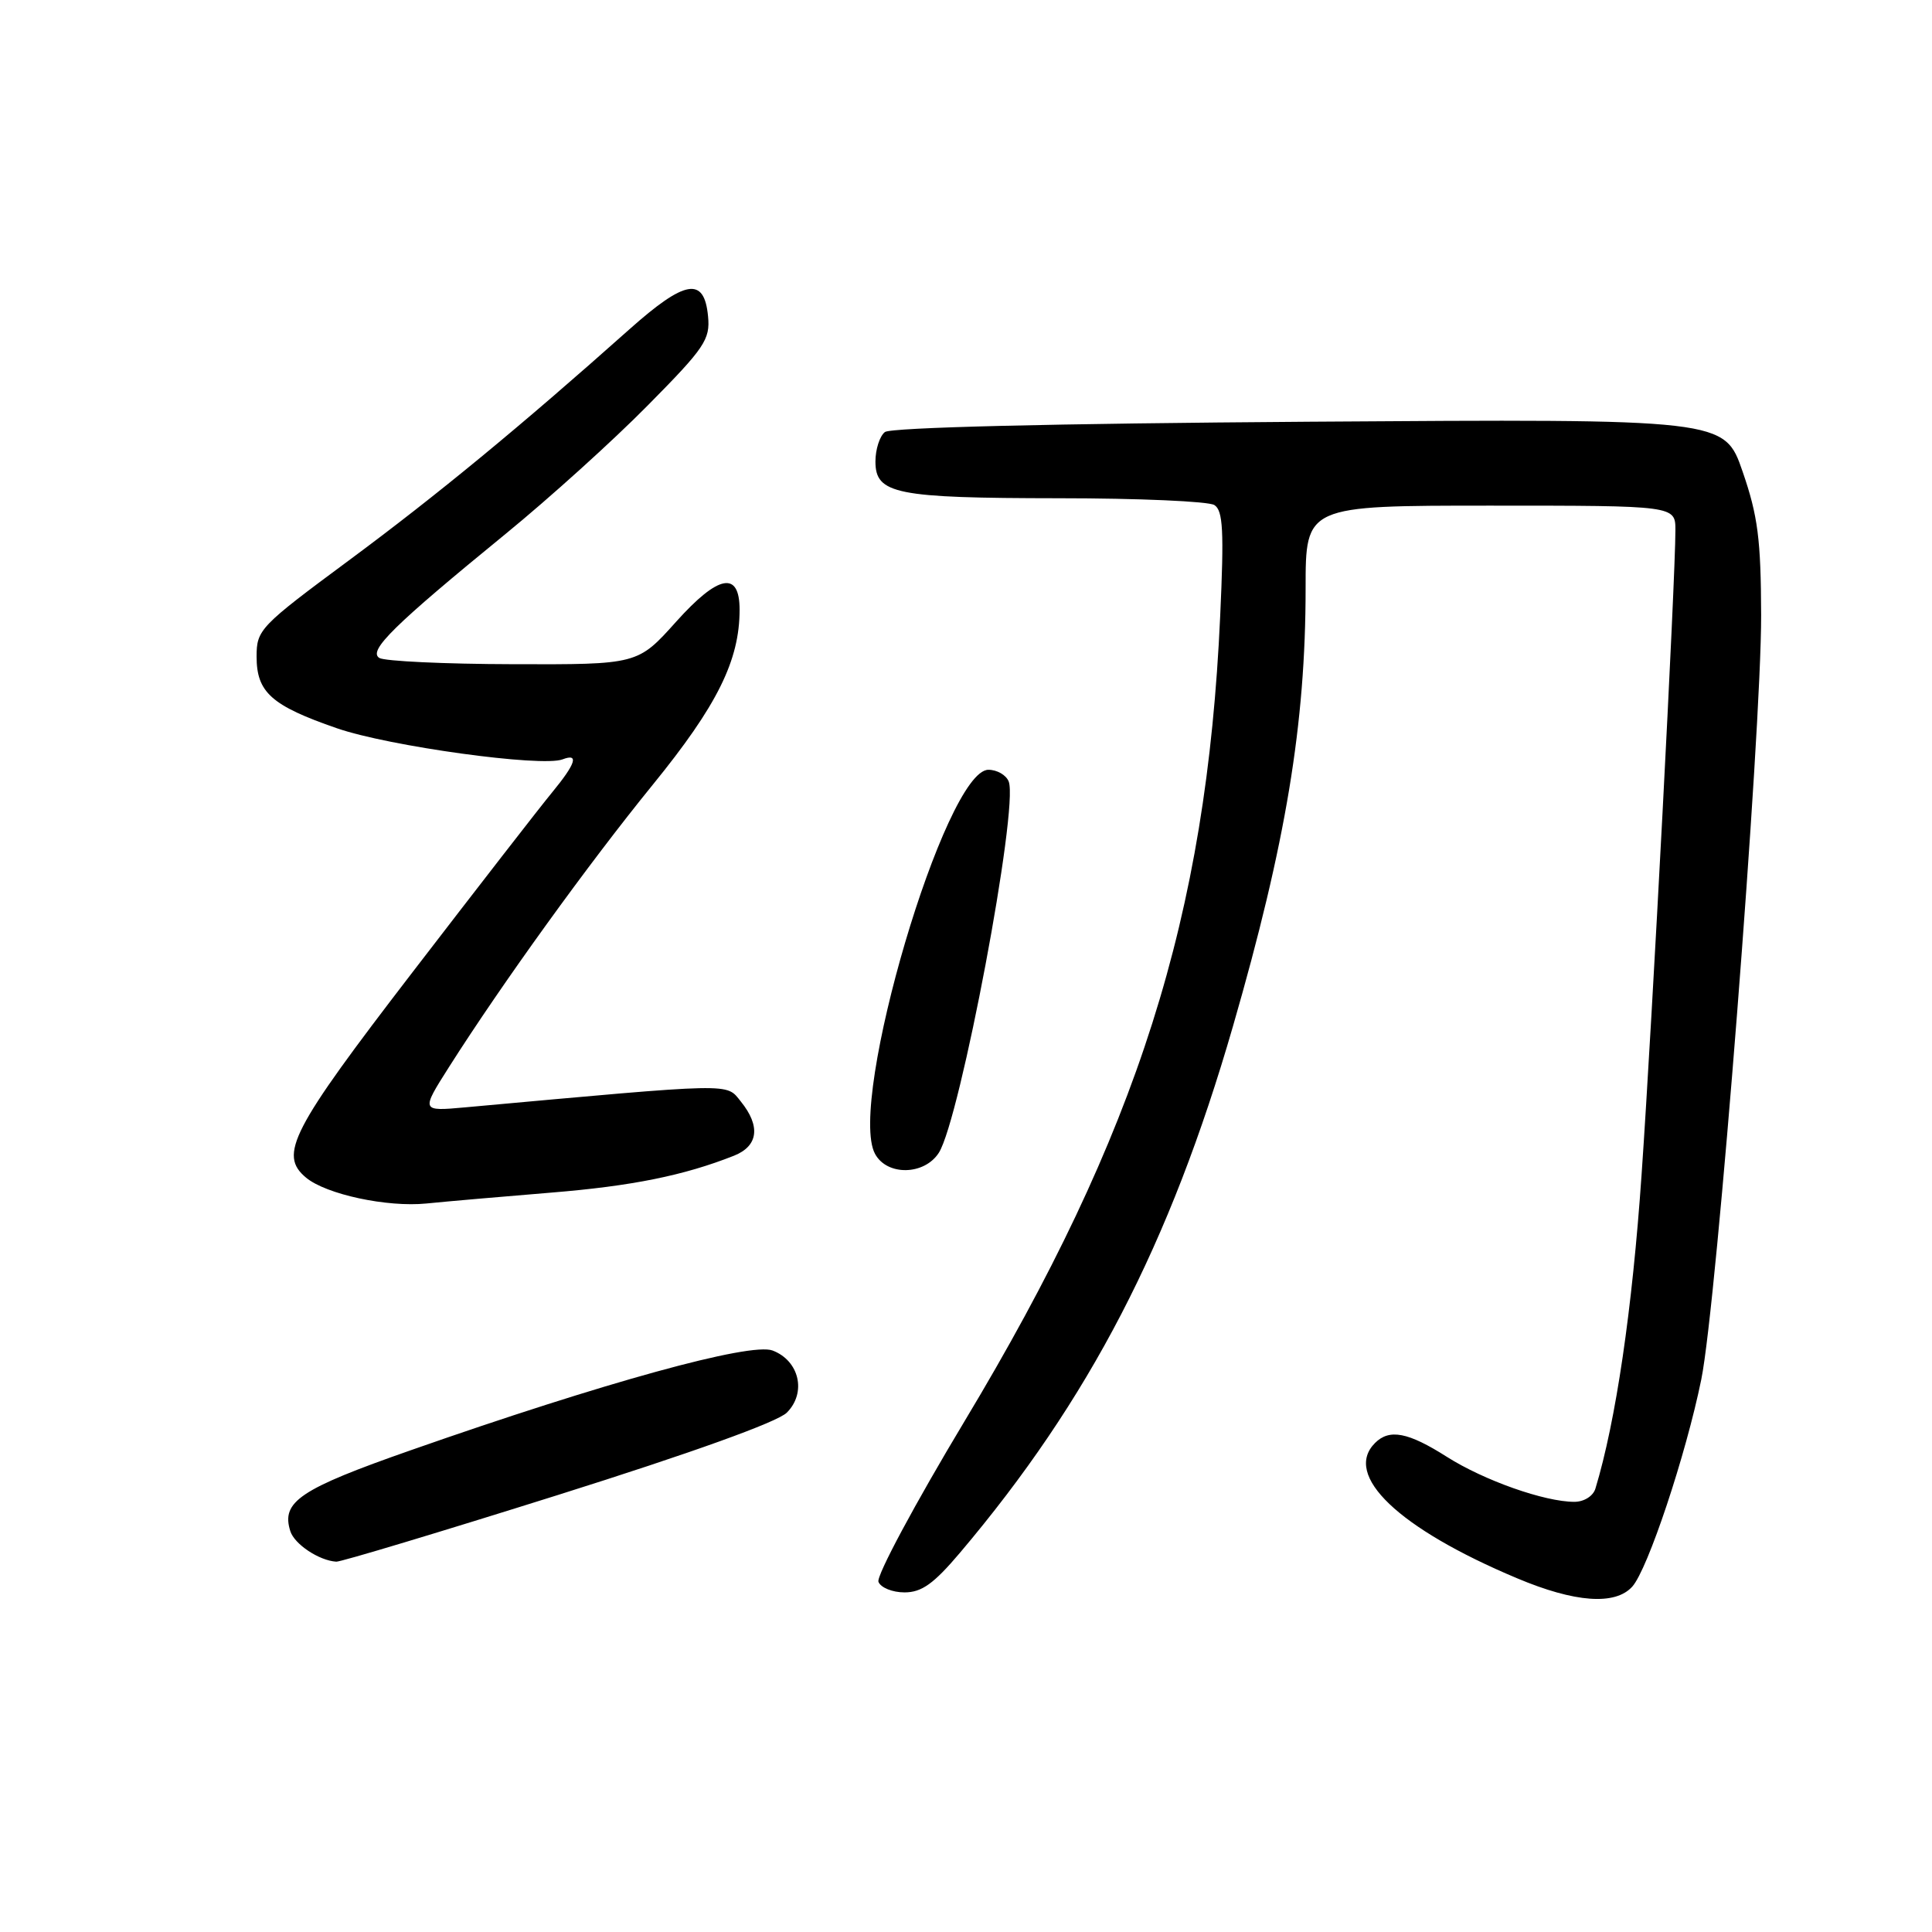 <?xml version="1.0" encoding="UTF-8" standalone="no"?>
<!DOCTYPE svg PUBLIC "-//W3C//DTD SVG 1.1//EN" "http://www.w3.org/Graphics/SVG/1.1/DTD/svg11.dtd" >
<svg xmlns="http://www.w3.org/2000/svg" xmlns:xlink="http://www.w3.org/1999/xlink" version="1.1" viewBox="0 0 256 256">
 <g >
 <path fill="currentColor"
d=" M 216.28 210.24 C 218.33 207.98 223.40 192.76 225.43 182.78 C 227.48 172.74 233.40 97.03 233.36 81.50 C 233.33 71.48 232.93 68.35 230.91 62.50 C 228.50 55.50 228.50 55.50 173.50 55.88 C 139.25 56.12 118.03 56.64 117.25 57.25 C 116.56 57.80 116.00 59.55 116.00 61.15 C 116.00 65.46 118.67 66.00 140.32 66.02 C 150.87 66.02 160.13 66.43 160.91 66.92 C 162.06 67.65 162.20 70.34 161.68 81.66 C 159.87 121.48 150.79 150.08 127.83 188.28 C 121.25 199.23 116.10 208.83 116.40 209.60 C 116.70 210.37 118.25 211.00 119.85 211.00 C 122.13 211.00 123.72 209.86 127.20 205.75 C 144.32 185.52 155.03 164.87 163.37 136.00 C 170.39 111.70 173.00 95.96 173.00 77.93 C 173.00 67.00 173.00 67.00 197.50 67.00 C 222.00 67.00 222.00 67.00 222.00 70.26 C 222.00 76.77 218.95 135.03 217.52 155.61 C 216.29 173.50 214.11 188.33 211.40 197.25 C 211.10 198.24 209.89 199.00 208.61 199.00 C 204.67 199.00 196.66 196.17 191.72 193.04 C 186.58 189.77 184.10 189.30 182.20 191.20 C 177.92 195.48 185.30 202.52 201.00 209.12 C 208.68 212.36 214.02 212.74 216.28 210.24 Z  M 73.94 198.09 C 91.63 192.52 103.02 188.43 104.26 187.18 C 106.90 184.54 105.92 180.30 102.37 178.95 C 99.44 177.84 80.05 183.18 54.44 192.16 C 39.70 197.32 37.23 198.99 38.47 202.89 C 39.02 204.62 42.28 206.79 44.56 206.93 C 45.14 206.97 58.36 202.99 73.94 198.09 Z  M 73.00 158.03 C 83.73 157.16 90.63 155.76 97.25 153.14 C 100.48 151.86 100.81 149.23 98.16 145.95 C 96.17 143.49 97.65 143.46 61.64 146.73 C 55.77 147.26 55.77 147.26 59.50 141.38 C 66.54 130.30 77.94 114.50 86.48 104.00 C 95.04 93.48 98.00 87.51 98.00 80.79 C 98.00 75.61 95.20 76.13 89.60 82.37 C 84.50 88.06 84.50 88.06 68.00 88.01 C 58.92 87.99 50.94 87.61 50.26 87.18 C 48.75 86.22 52.17 82.86 67.00 70.74 C 72.78 66.02 81.25 58.37 85.82 53.73 C 93.38 46.09 94.12 44.99 93.82 41.91 C 93.32 36.62 90.80 37.04 83.36 43.67 C 68.95 56.51 57.92 65.60 46.25 74.24 C 34.43 82.99 34.00 83.44 34.00 87.00 C 34.00 91.74 35.97 93.50 44.65 96.50 C 51.51 98.88 71.79 101.68 74.54 100.62 C 76.75 99.77 76.31 101.17 73.14 105.02 C 71.56 106.93 63.24 117.66 54.64 128.85 C 38.56 149.77 36.89 153.00 40.56 156.05 C 43.23 158.26 51.28 159.99 56.50 159.47 C 59.25 159.19 66.67 158.55 73.00 158.03 Z  M 124.40 152.75 C 127.22 148.33 135.00 107.05 133.66 103.56 C 133.33 102.70 132.12 102.00 130.97 102.00 C 125.27 102.00 112.27 146.02 115.94 152.88 C 117.51 155.83 122.47 155.75 124.40 152.75 Z "/>
</g>
</svg>